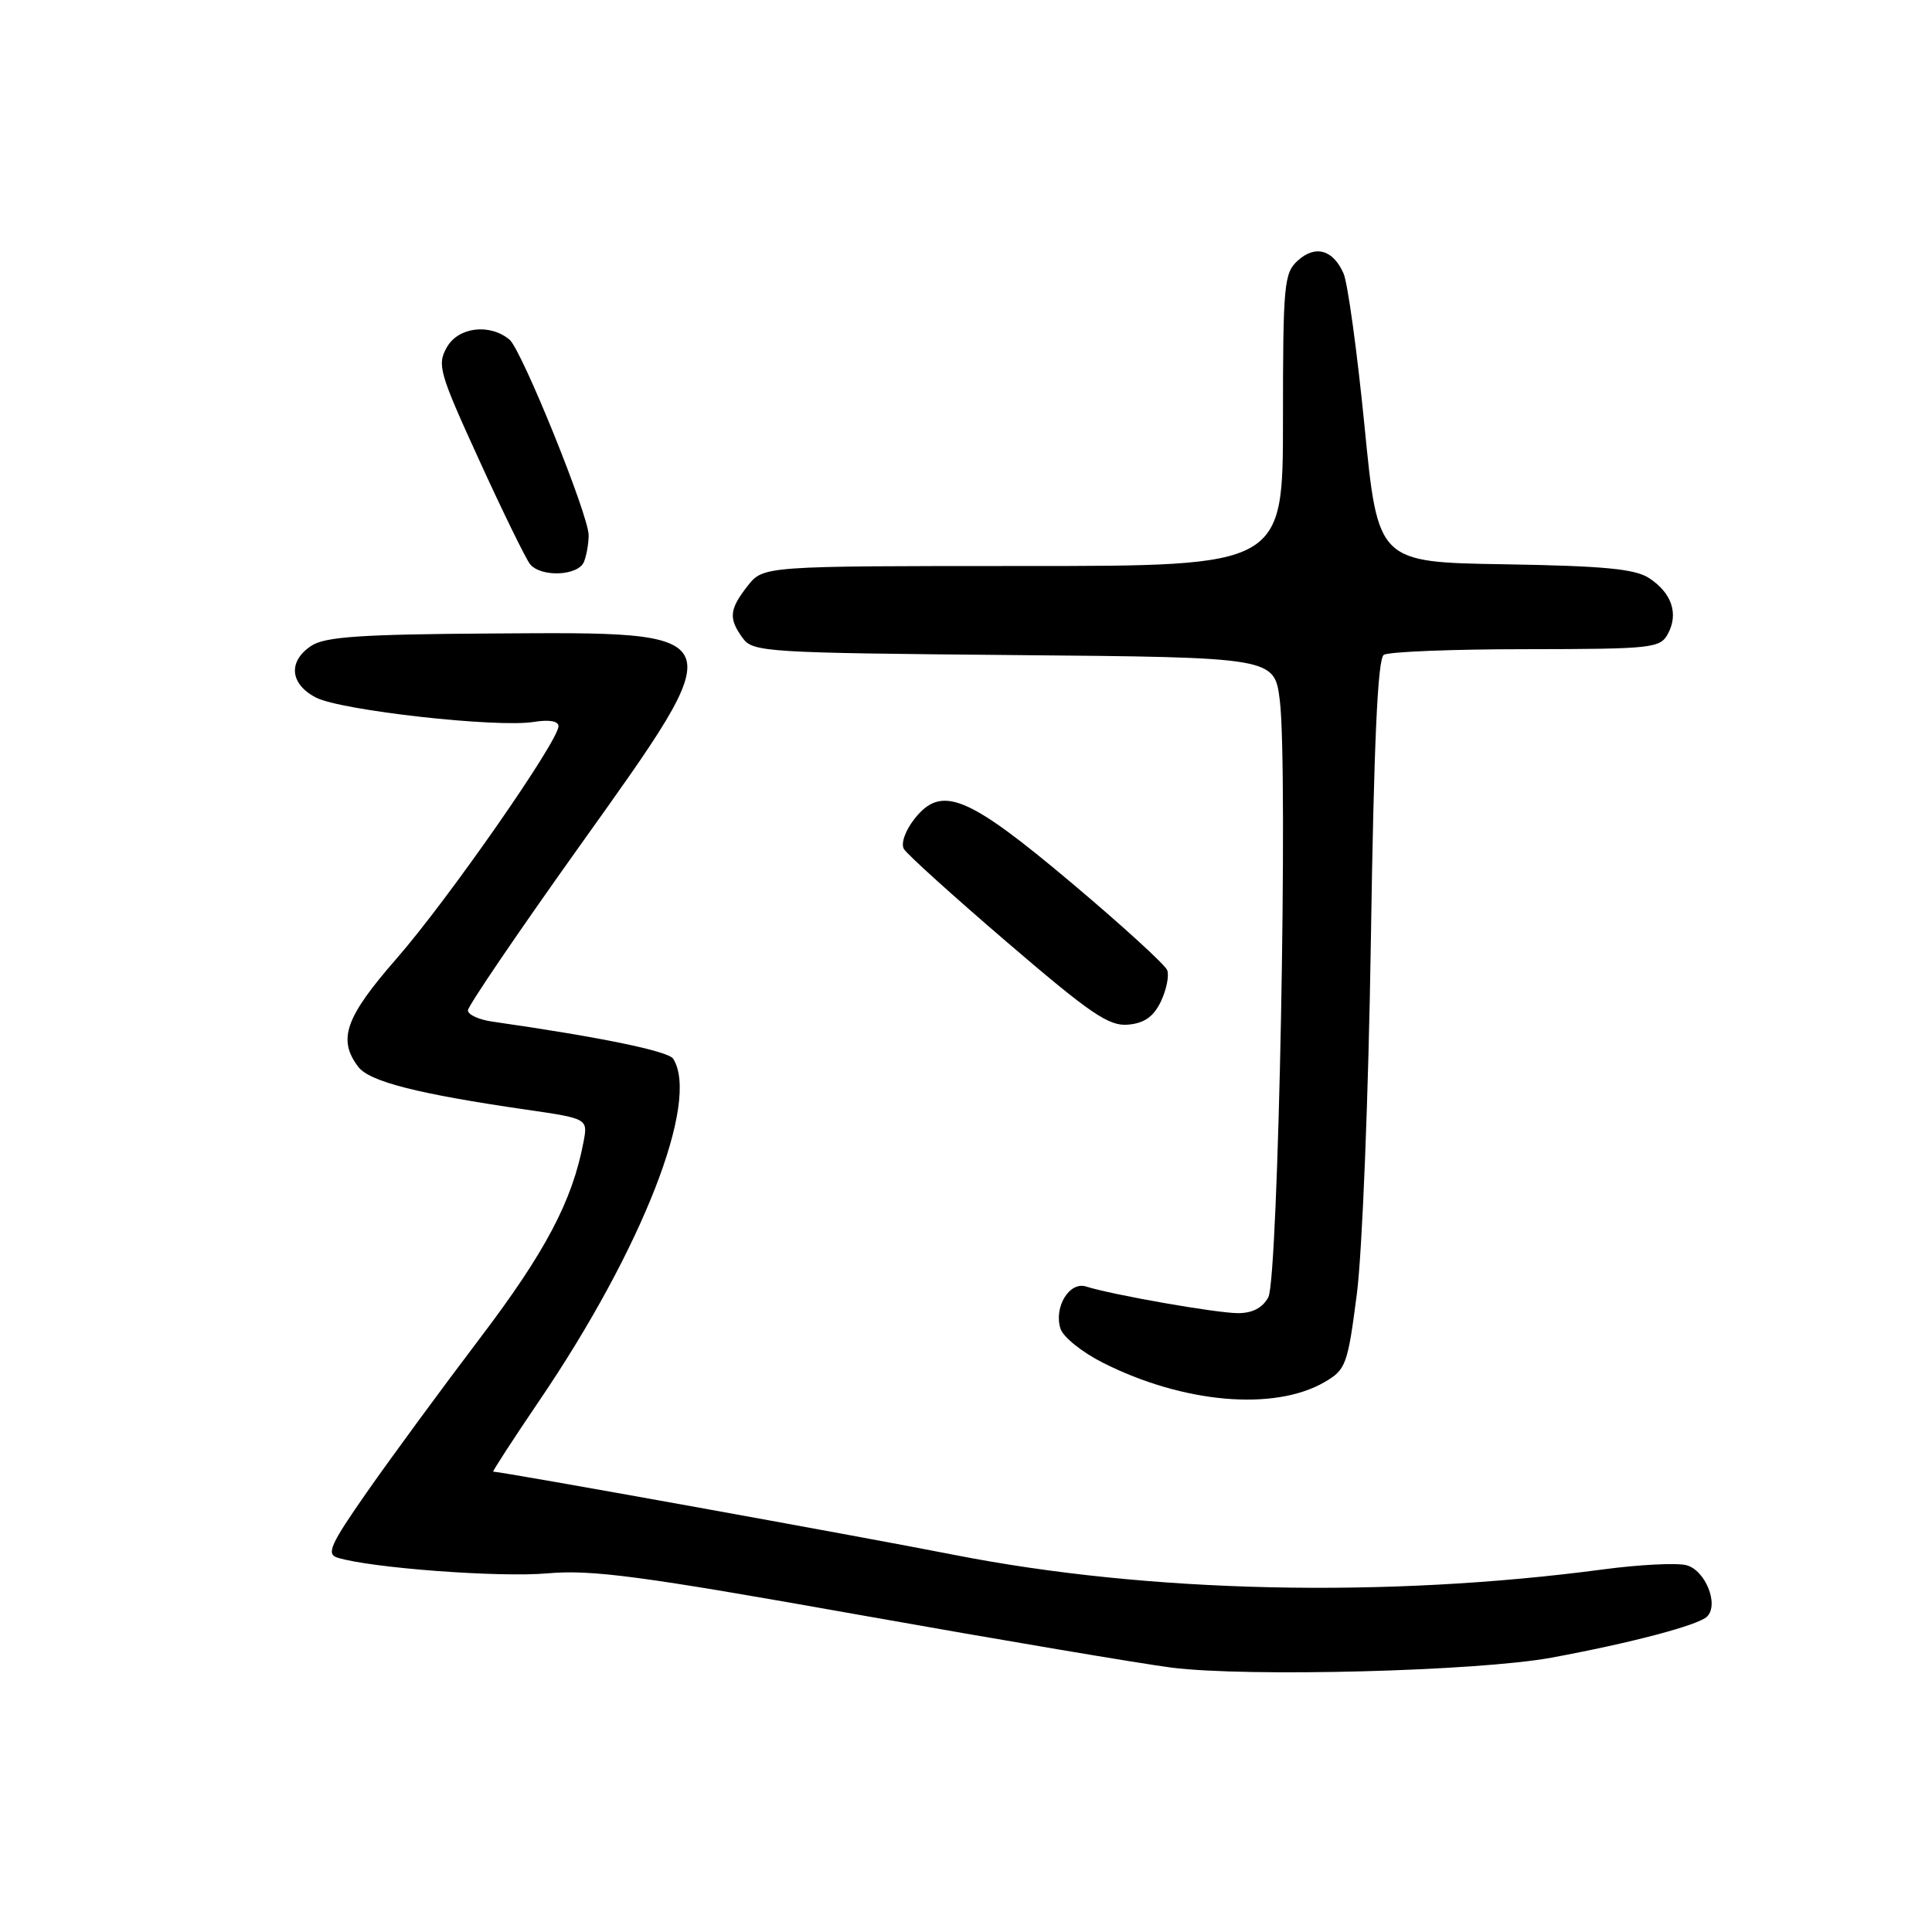 <?xml version="1.0" encoding="UTF-8" standalone="no"?>
<!DOCTYPE svg PUBLIC "-//W3C//DTD SVG 1.1//EN" "http://www.w3.org/Graphics/SVG/1.1/DTD/svg11.dtd" >
<svg xmlns="http://www.w3.org/2000/svg" xmlns:xlink="http://www.w3.org/1999/xlink" version="1.1" viewBox="0 0 256 256">
 <g >
 <path fill="currentColor"
d=" M 205.57 219.65 C 216.14 217.70 225.06 215.34 226.20 214.20 C 227.81 212.59 225.95 208.02 223.43 207.39 C 222.13 207.07 217.20 207.32 212.46 207.95 C 183.65 211.78 152.17 211.08 126.50 206.04 C 113.74 203.53 66.49 195.00 65.35 195.00 C 65.21 195.00 67.99 190.71 71.54 185.48 C 85.11 165.47 92.76 145.89 89.20 140.29 C 88.55 139.27 79.48 137.41 65.25 135.37 C 63.46 135.12 62.00 134.45 62.00 133.88 C 62.00 133.32 68.64 123.55 76.75 112.18 C 97.38 83.26 97.58 83.74 65.13 83.94 C 47.88 84.05 43.08 84.37 41.27 85.56 C 38.13 87.62 38.40 90.64 41.87 92.43 C 45.17 94.14 65.84 96.45 70.72 95.66 C 72.77 95.33 74.00 95.54 74.00 96.23 C 74.00 98.20 59.31 119.28 52.56 127.00 C 45.75 134.80 44.71 137.72 47.47 141.36 C 48.95 143.32 55.38 144.95 69.70 147.03 C 77.91 148.22 77.91 148.22 77.31 151.36 C 75.83 159.15 72.26 165.91 63.56 177.37 C 58.50 184.04 51.79 193.18 48.65 197.67 C 43.76 204.67 43.20 205.93 44.72 206.40 C 49.14 207.77 66.16 209.04 72.50 208.48 C 78.42 207.96 84.79 208.80 113.75 213.96 C 132.58 217.31 151.26 220.46 155.25 220.97 C 165.35 222.24 195.86 221.44 205.57 219.65 Z  M 175.50 183.14 C 178.34 181.49 178.57 180.88 179.79 171.45 C 180.51 165.87 181.33 145.25 181.65 124.50 C 182.05 98.42 182.55 87.28 183.36 86.77 C 183.99 86.36 192.47 86.02 202.21 86.02 C 219.01 86.00 219.99 85.89 221.02 83.96 C 222.44 81.31 221.51 78.57 218.53 76.61 C 216.66 75.38 212.56 74.99 199.36 74.77 C 182.58 74.50 182.58 74.50 180.81 56.50 C 179.83 46.60 178.58 37.47 178.02 36.22 C 176.63 33.08 174.29 32.42 171.96 34.53 C 170.14 36.18 170.00 37.70 170.00 55.65 C 170.00 75.00 170.00 75.00 135.57 75.00 C 101.15 75.00 101.15 75.00 99.07 77.63 C 96.63 80.74 96.51 81.95 98.42 84.56 C 99.77 86.41 101.53 86.51 134.35 86.80 C 168.87 87.10 168.87 87.10 169.58 92.80 C 170.70 101.72 169.40 169.39 168.06 171.89 C 167.31 173.29 165.96 174.00 164.05 174.00 C 161.22 174.00 147.40 171.58 143.91 170.47 C 141.70 169.77 139.61 173.21 140.52 176.06 C 140.86 177.15 143.37 179.17 146.10 180.55 C 156.74 185.94 168.82 187.01 175.50 183.14 Z  M 153.83 132.69 C 154.56 131.14 154.94 129.28 154.66 128.55 C 154.38 127.83 148.71 122.65 142.06 117.05 C 128.18 105.36 124.75 103.96 121.17 108.51 C 119.95 110.06 119.35 111.77 119.77 112.49 C 120.17 113.19 126.35 118.77 133.50 124.90 C 144.53 134.36 146.95 136.01 149.49 135.77 C 151.64 135.58 152.86 134.71 153.83 132.69 Z  M 77.39 74.42 C 77.73 73.55 78.00 71.98 78.00 70.92 C 78.00 68.26 69.13 46.35 67.51 45.00 C 64.89 42.83 60.74 43.33 59.22 46.00 C 57.89 48.33 58.18 49.35 63.51 61.00 C 66.65 67.88 69.68 74.06 70.23 74.75 C 71.69 76.54 76.67 76.31 77.39 74.42 Z "/>
</g>
</svg>